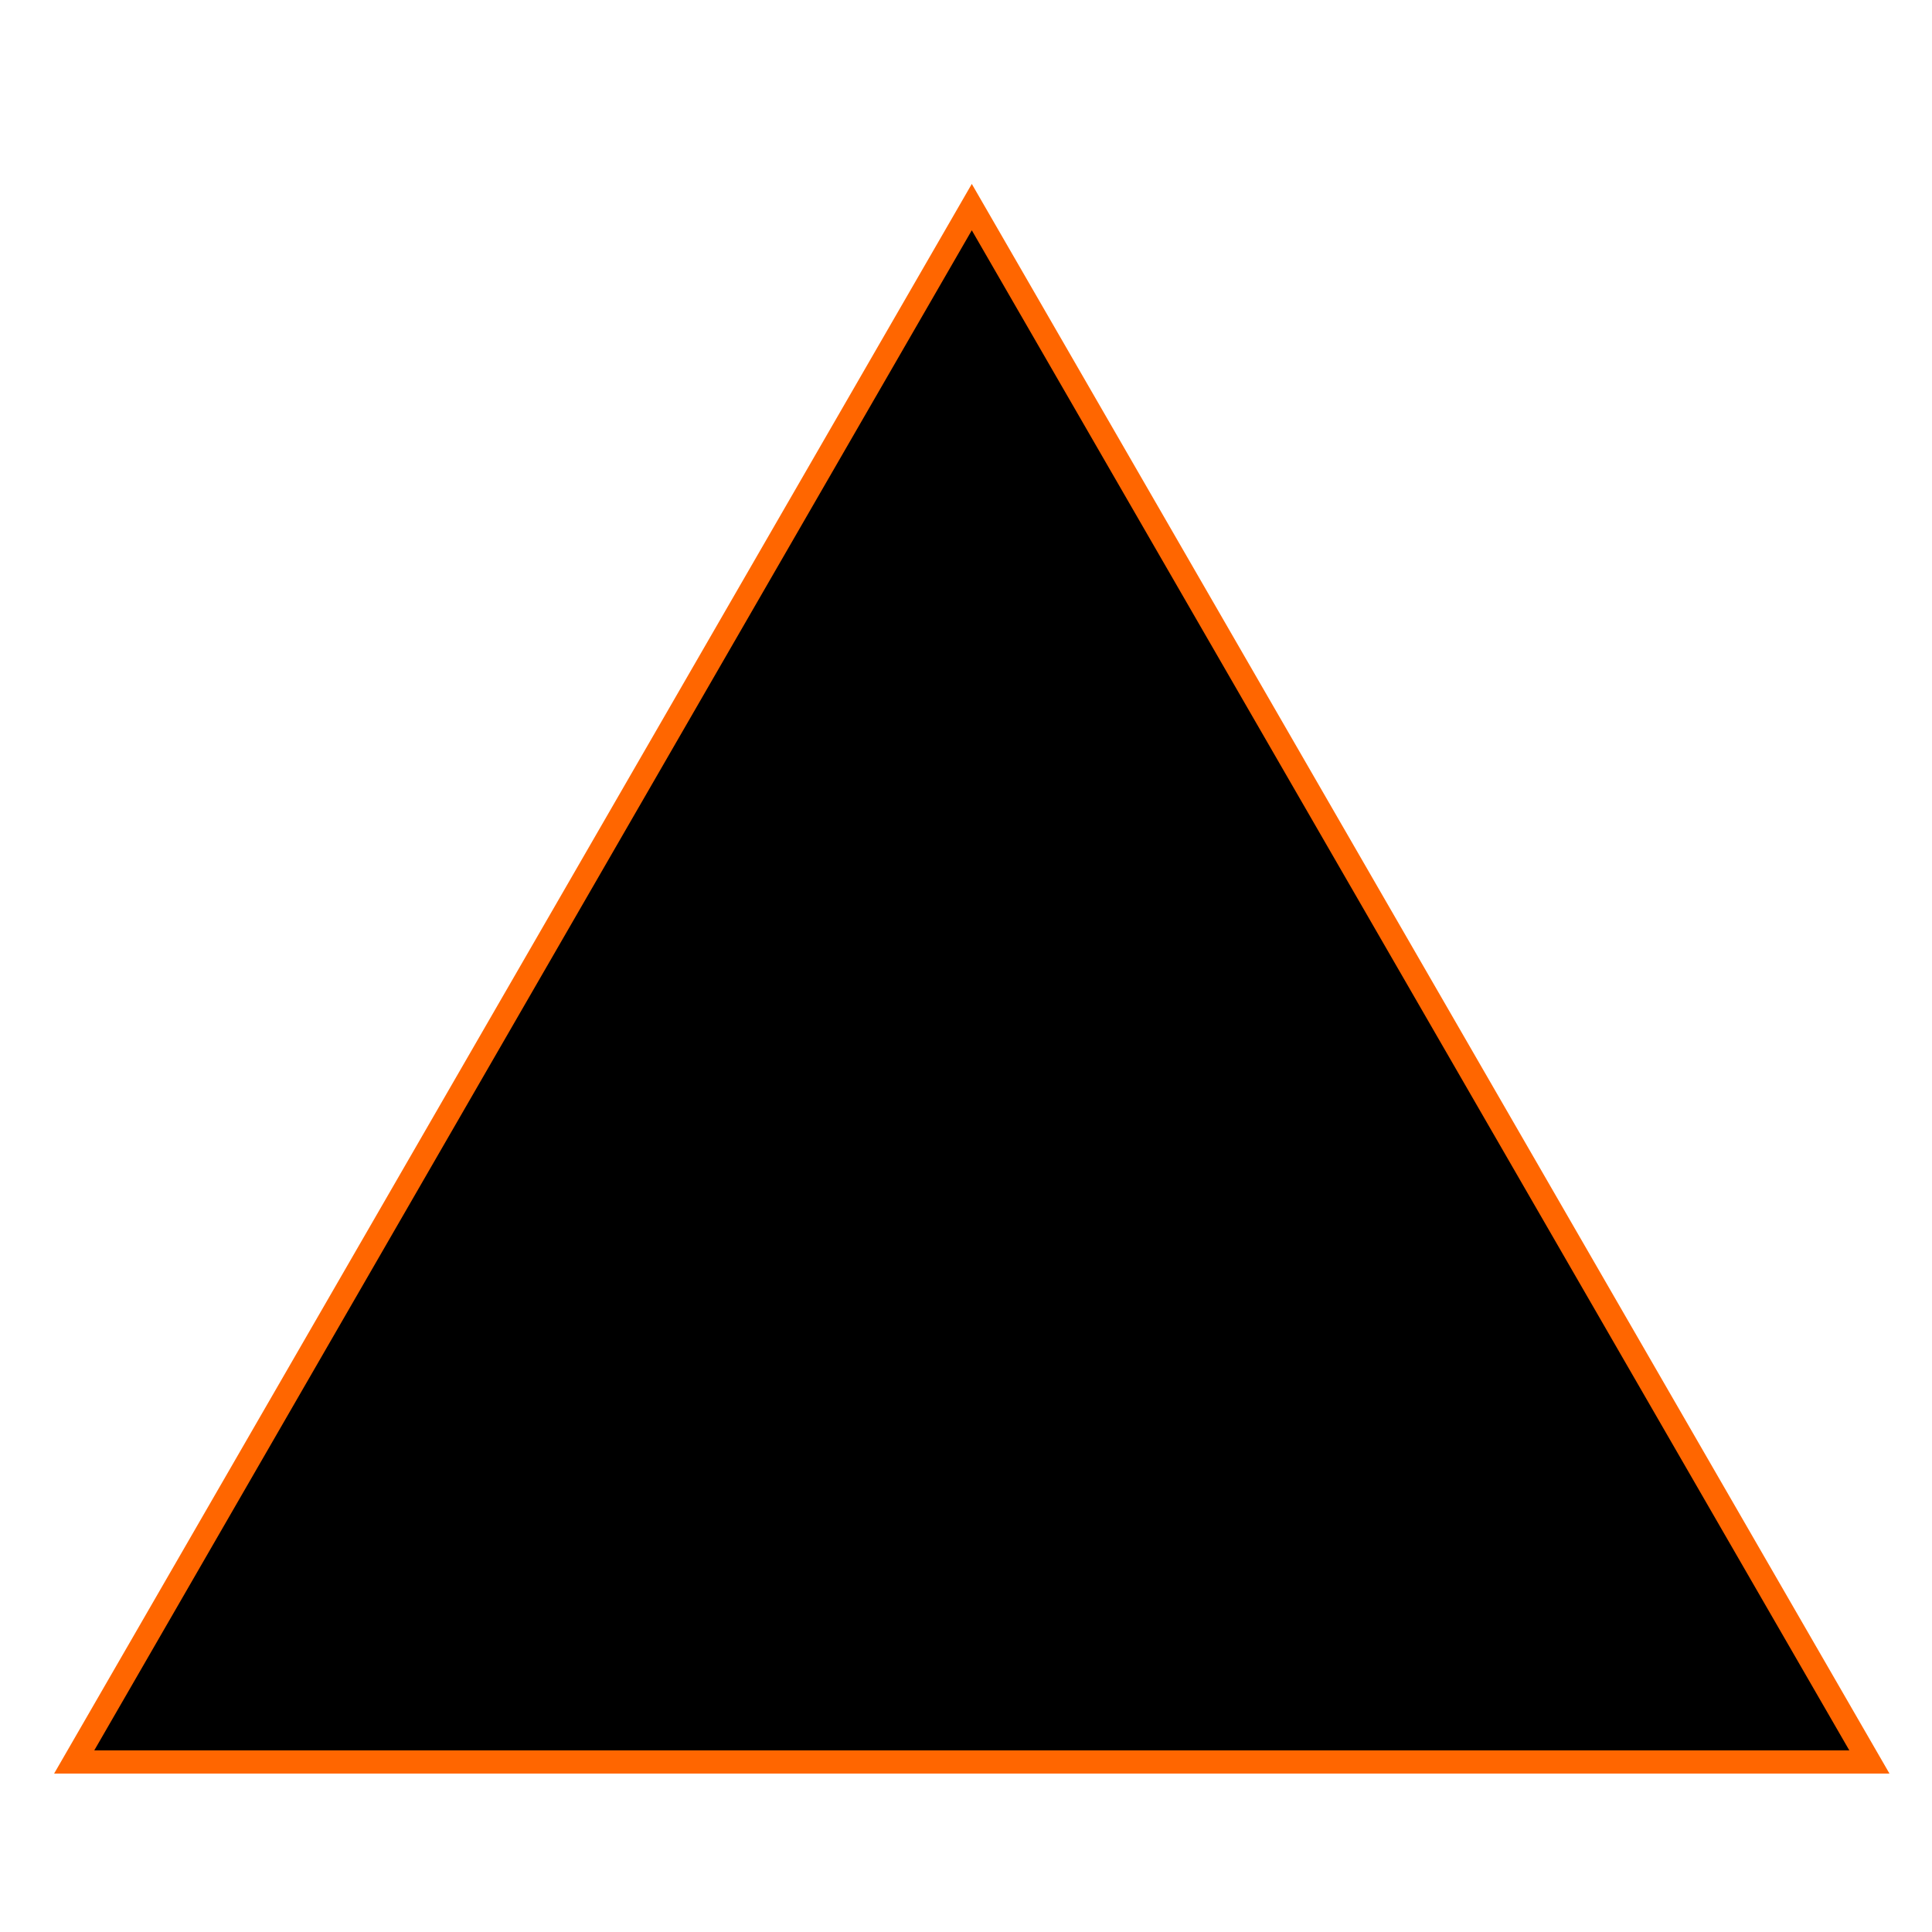 <?xml version="1.0" encoding="utf-8"?>
<!-- Generator: Adobe Illustrator 21.0.2, SVG Export Plug-In . SVG Version: 6.00 Build 0)  -->
<svg version="1.1" id="Layer_1" xmlns="http://www.w3.org/2000/svg" xmlns:xlink="http://www.w3.org/1999/xlink" x="0px" y="0px"
	 viewBox="0 0 500 500" style="enable-background:new 0 0 500 500;" xml:space="preserve">
<style type="text/css">
	.st0{fill:url(#SVGID_1_);}
	.st1{clip-path:url(#SVGID_3_);}
	.st2{fill:#DEDE41;}
	.st3{fill:#A3A024;}
	.st4{fill:#D9D9D9;}
	.st5{fill:#4D4D4D;}
	.st6{fill:#F60F3D;}
	.st7{fill:#D01339;}
	.st8{fill:#13A5C9;}
	.st9{fill:none;stroke:#DEDE41;stroke-width:4;stroke-miterlimit:10;}
	.st10{clip-path:url(#SVGID_5_);}
	.st11{fill:none;stroke:#13A5C9;stroke-miterlimit:10;}
	.st12{fill:#BABABA;stroke:#13A5C9;stroke-width:0.676;stroke-miterlimit:10;}
	.st13{fill:none;stroke:#88A214;stroke-miterlimit:10;}
	.st14{fill:none;stroke:#D01339;stroke-miterlimit:10;}
	.st15{fill:none;stroke:#DEDE41;stroke-miterlimit:10;}
	.st16{fill:none;stroke:#4D4D4D;stroke-width:3.592;stroke-linecap:round;stroke-miterlimit:10;}
	.st17{clip-path:url(#SVGID_7_);}
	.st18{fill:#FF6600;}
	.st19{clip-path:url(#SVGID_9_);}
	.st20{clip-path:url(#SVGID_11_);}
	.st21{fill:none;stroke:#FF6600;stroke-miterlimit:10;}
	.st22{opacity:0.15;fill:none;stroke:#D01339;stroke-miterlimit:10;}
	.st23{fill:none;stroke:#4D4D4D;stroke-width:2.694;stroke-linecap:round;stroke-miterlimit:10;}
	.st24{clip-path:url(#SVGID_13_);}
	.st25{fill:none;stroke:#FF6600;stroke-width:4;stroke-miterlimit:10;}
	.st26{clip-path:url(#SVGID_15_);}
	.st27{clip-path:url(#SVGID_17_);}
	.st28{clip-path:url(#SVGID_19_);}
	.st29{clip-path:url(#SVGID_21_);}
	.st30{clip-path:url(#SVGID_23_);}
	.st31{clip-path:url(#SVGID_25_);}
	.st32{clip-path:url(#SVGID_27_);}
	.st33{clip-path:url(#SVGID_29_);}
	.st34{clip-path:url(#SVGID_31_);}
	.st35{clip-path:url(#SVGID_33_);}
	.st36{clip-path:url(#SVGID_35_);}
	.st37{clip-path:url(#SVGID_37_);}
	.st38{clip-path:url(#SVGID_39_);}
	.st39{clip-path:url(#SVGID_41_);}
	.st40{clip-path:url(#SVGID_43_);}
	.st41{clip-path:url(#SVGID_45_);}
	.st42{clip-path:url(#SVGID_47_);}
	.st43{clip-path:url(#SVGID_49_);}
	.st44{clip-path:url(#SVGID_51_);}
	.st45{fill:none;stroke:#D01339;stroke-width:0.405;stroke-miterlimit:10;}
	.st46{fill:none;stroke:#88A214;stroke-width:3.074;stroke-miterlimit:10;}
	.st47{fill:#B3B3B3;}
	.st48{fill:none;stroke:#DEDE41;stroke-width:6;stroke-linecap:round;stroke-miterlimit:10;}
	.st49{fill:none;stroke:#D01339;stroke-linecap:round;stroke-miterlimit:10;}
	.st50{fill:none;stroke:#D01339;stroke-width:4;stroke-miterlimit:10;}
	.st51{clip-path:url(#SVGID_53_);}
	.st52{clip-path:url(#SVGID_55_);}
	.st53{fill:none;stroke:#13A5C9;stroke-width:2;stroke-miterlimit:10;}
	.st54{fill:none;stroke:#D01339;stroke-width:3.175;stroke-miterlimit:10;}
	.st55{stroke:#D01339;stroke-width:6;stroke-miterlimit:10;}
	.st56{stroke:#DEDE41;stroke-width:6;stroke-miterlimit:10;}
	.st57{stroke:#FF6600;stroke-width:6;stroke-miterlimit:10;}
	.st58{fill:#88A214;}
	.st59{clip-path:url(#SVGID_57_);}
	.st60{clip-path:url(#SVGID_59_);}
	.st61{fill:none;stroke:#FF6600;stroke-width:0.897;stroke-miterlimit:10;}
	.st62{fill:none;stroke:#FF6600;stroke-width:3.117;stroke-miterlimit:10;}
	.st63{fill:#FF0151;}
</style>
<polygon class="st57" points="251.5,53.6 19.2,456 483.8,456 "/>
</svg>
